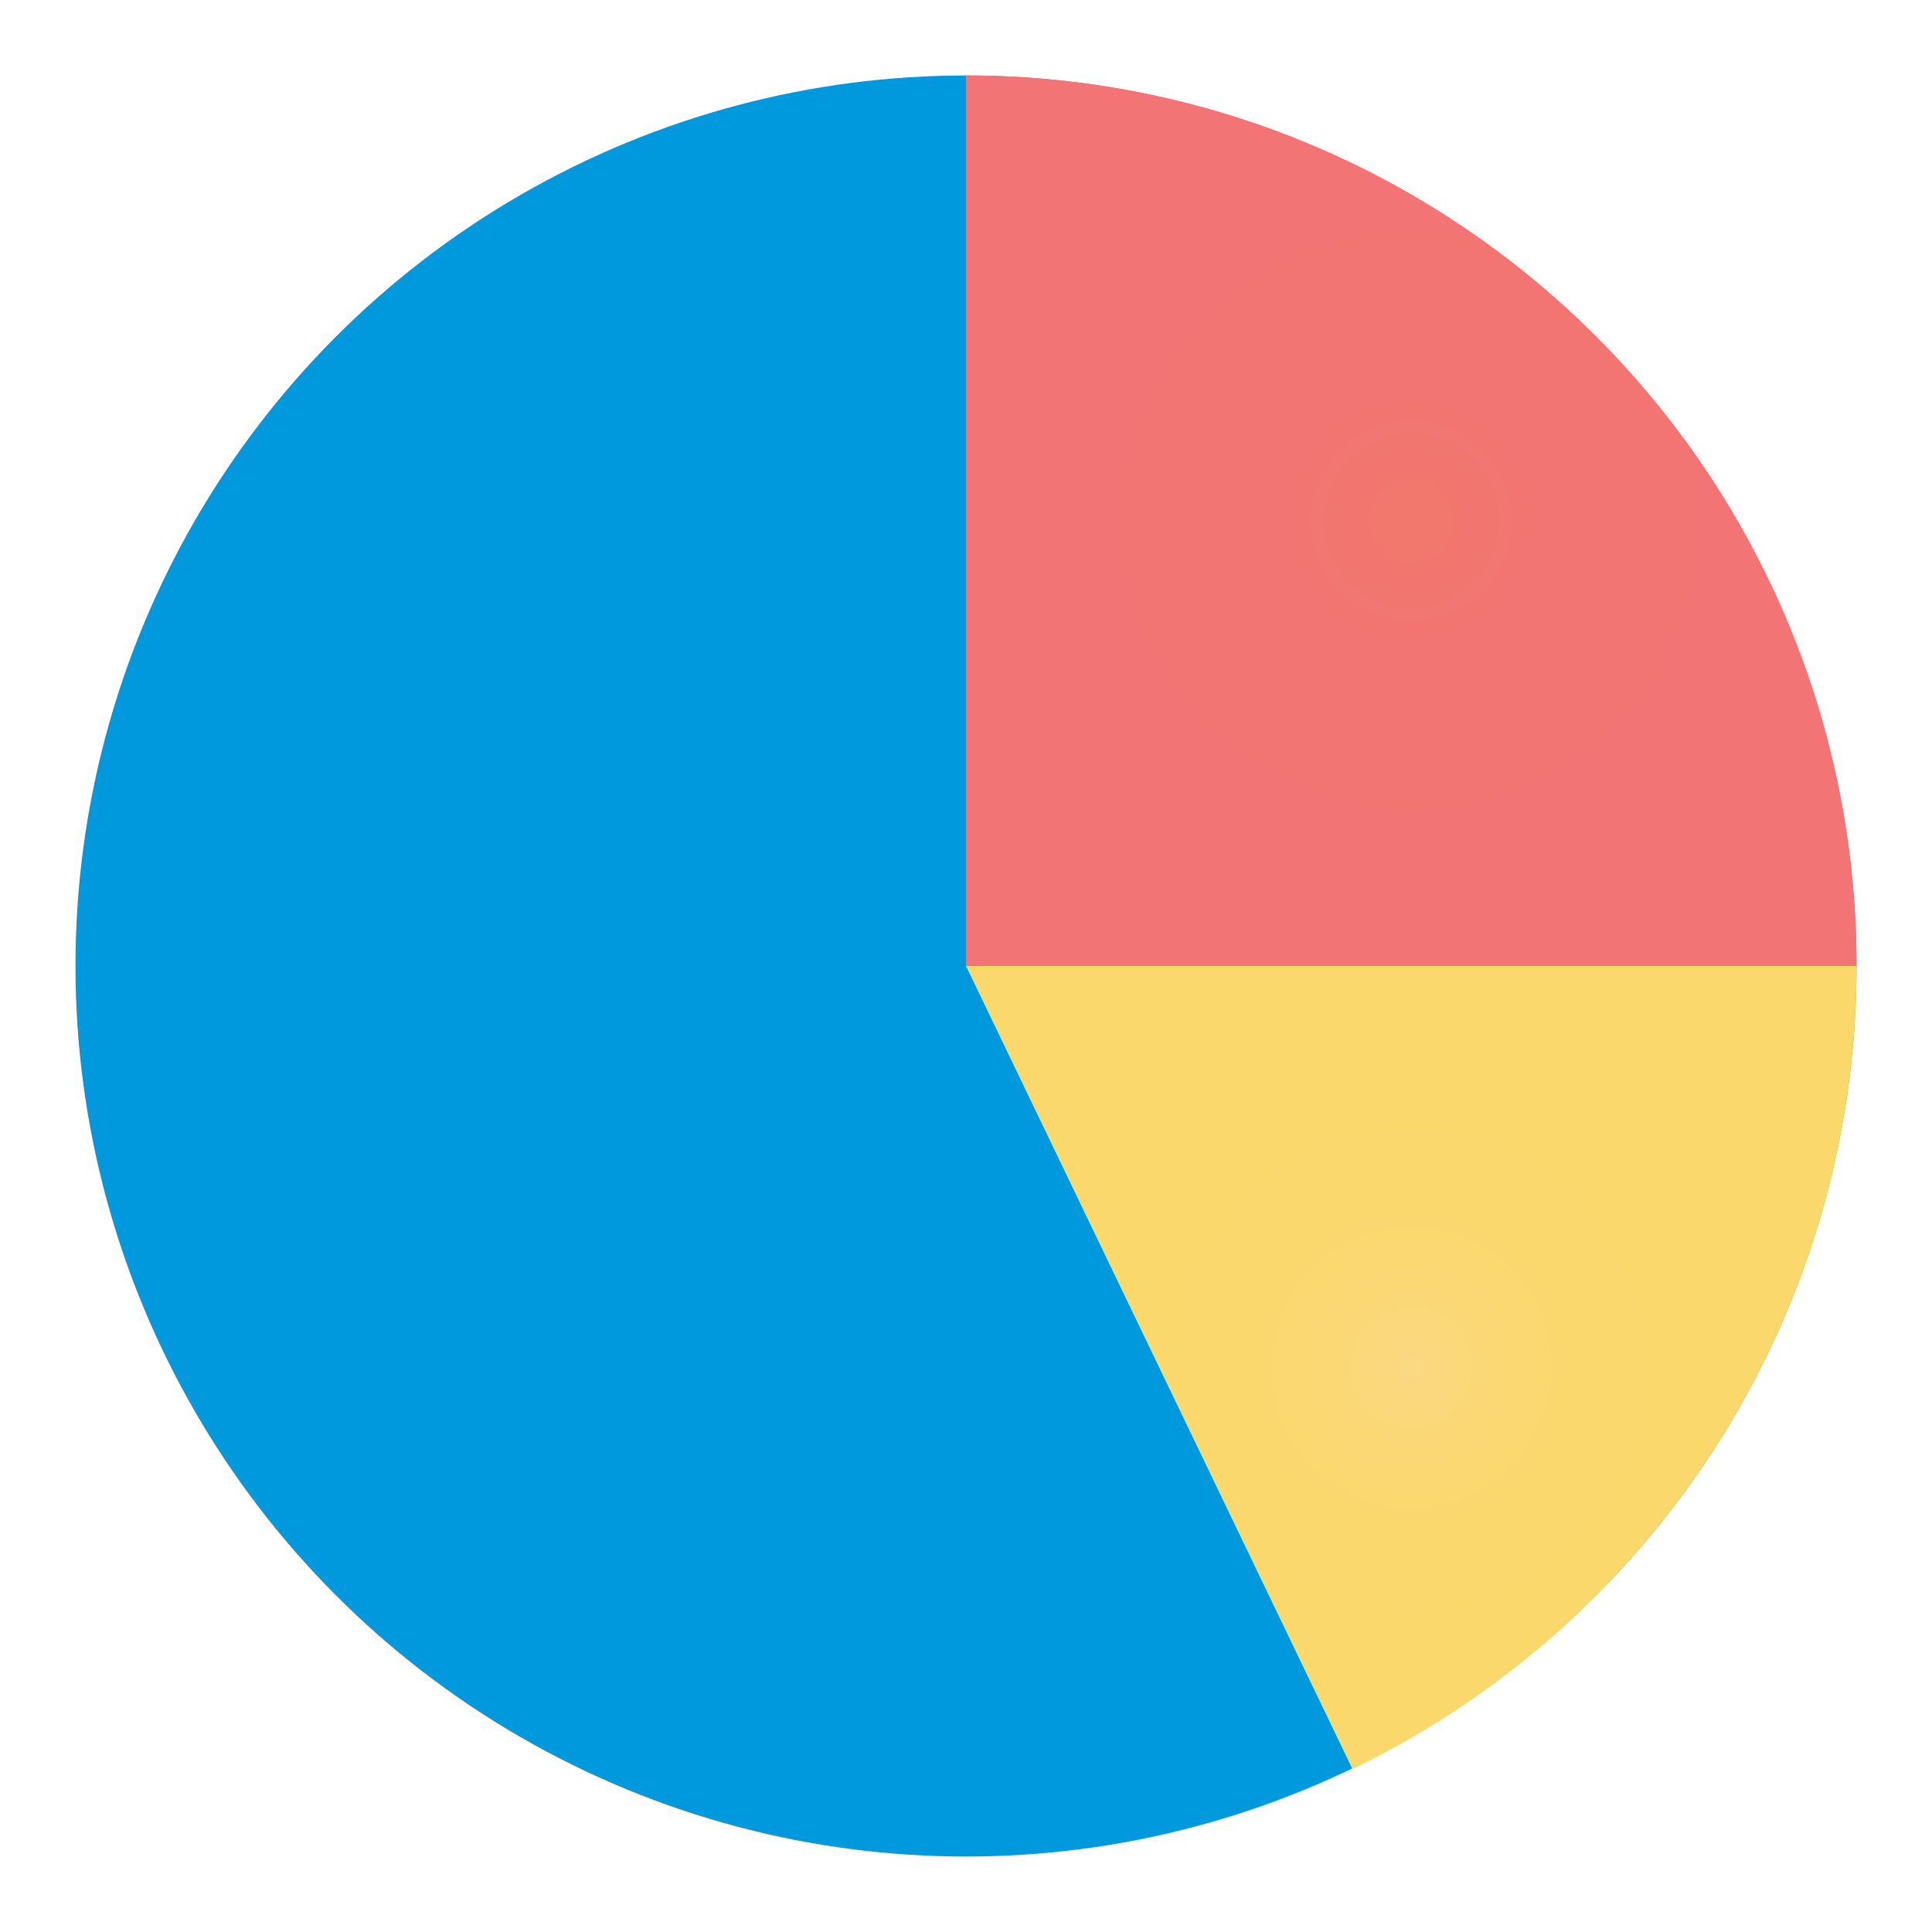 <?xml version="1.0" encoding="utf-8"?>
<!-- Generator: Adobe Illustrator 24.0.0, SVG Export Plug-In . SVG Version: 6.00 Build 0)  -->
<svg version="1.1" id="MATE磁盘用量分析器" xmlns="http://www.w3.org/2000/svg" xmlns:xlink="http://www.w3.org/1999/xlink"
	 x="0px" y="0px" viewBox="0 0 128 128" style="enable-background:new 0 0 128 128;" xml:space="preserve">
<circle style="fill:#0099DE;" cx="64" cy="64" r="59"/>
<radialGradient id="SVGID_1_" cx="93.5" cy="90.595" r="28.085" gradientUnits="userSpaceOnUse">
	<stop  offset="0" style="stop-color:#FBD884"/>
	<stop  offset="4.000000e-02" style="stop-color:#FBD87F"/>
	<stop  offset="0.19" style="stop-color:#FBD874"/>
	<stop  offset="0.41" style="stop-color:#FBD86D"/>
	<stop  offset="1" style="stop-color:#FBD86B"/>
</radialGradient>
<path style="fill:url(#SVGID_1_);" d="M64,64l25.6,53.2C109.3,107.7,123,87.4,123,64H64z"/>
<radialGradient id="SVGID_2_" cx="93.5" cy="34.5" r="29.5" gradientUnits="userSpaceOnUse">
	<stop  offset="0" style="stop-color:#F2786B"/>
	<stop  offset="3.000000e-02" style="stop-color:#F2776C"/>
	<stop  offset="0.29" style="stop-color:#F27573"/>
	<stop  offset="1" style="stop-color:#F27475"/>
</radialGradient>
<path style="fill:url(#SVGID_2_);" d="M64,64h59c0-32.6-26.4-59-59-59V64z"/>
</svg>
